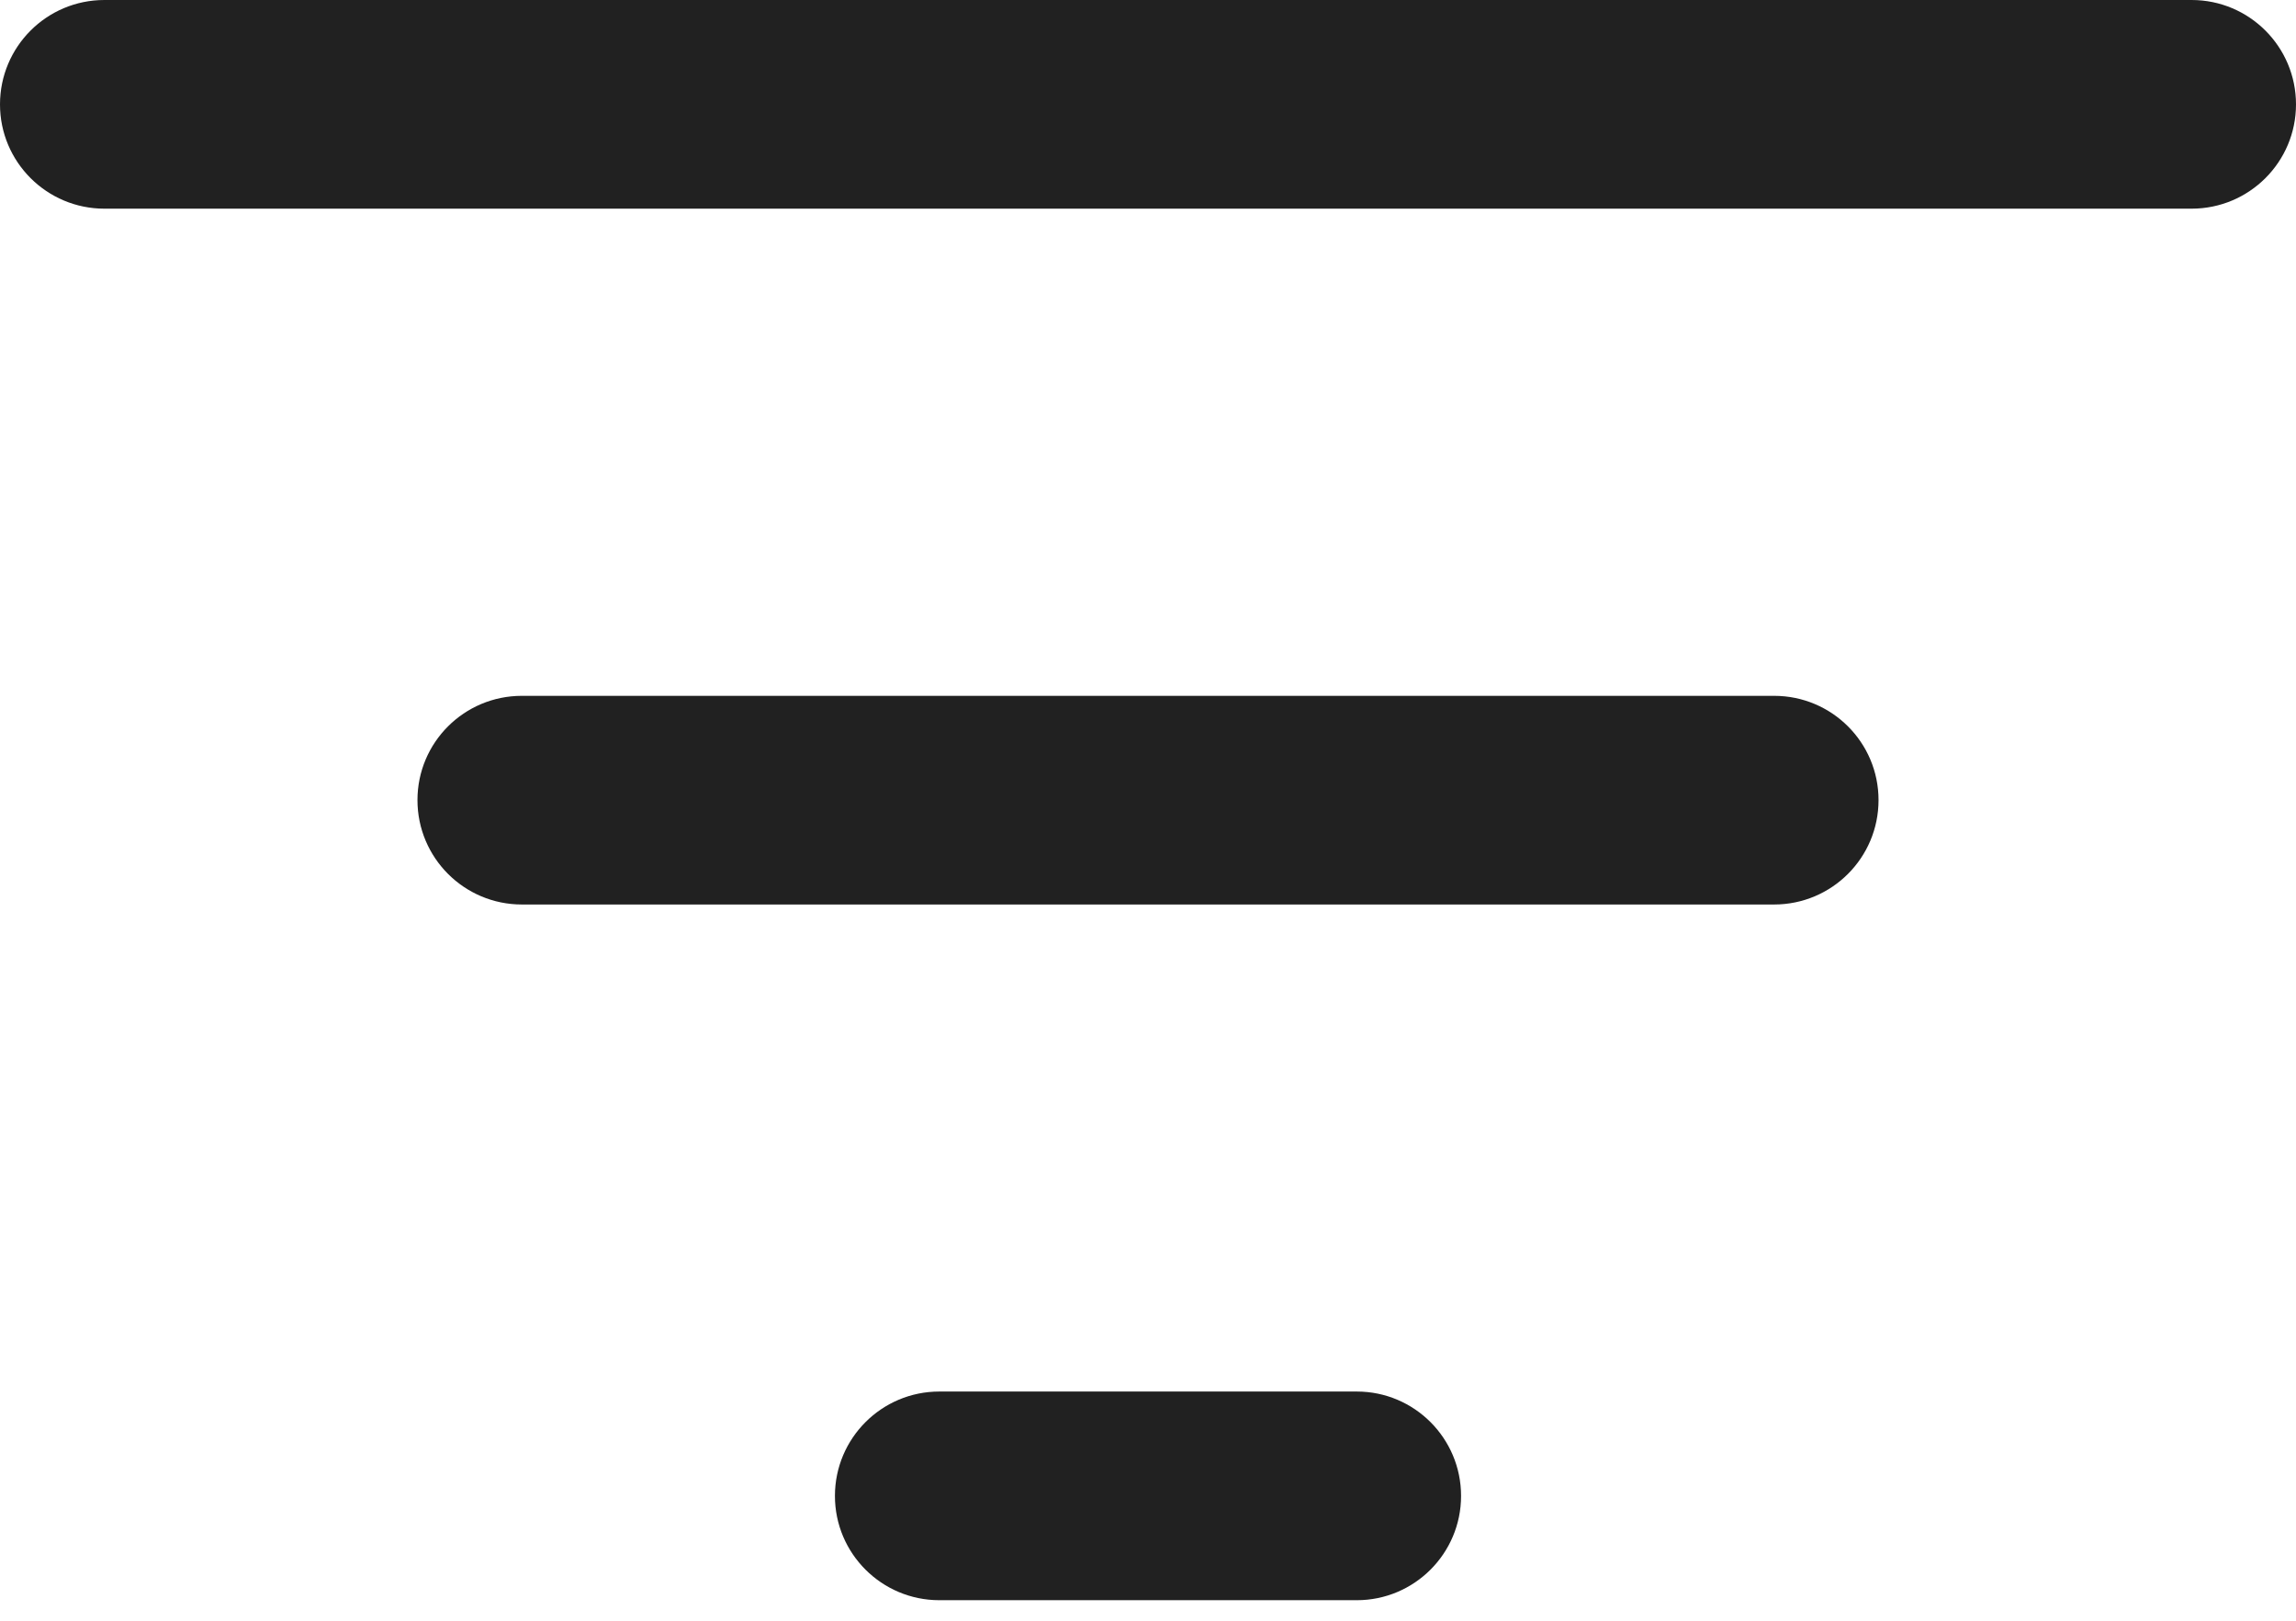 <svg width="17" height="12" viewBox="0 0 17 12" fill="none" xmlns="http://www.w3.org/2000/svg">
<path d="M10.046 10.303C10.472 10.303 10.818 10.649 10.818 11.076C10.818 11.502 10.472 11.848 10.046 11.848H6.955C6.528 11.848 6.182 11.502 6.182 11.076C6.182 10.649 6.528 10.303 6.955 10.303H10.046ZM13.136 5.152C13.563 5.152 13.909 5.497 13.909 5.924C13.909 6.351 13.563 6.697 13.136 6.697H3.864C3.437 6.697 3.091 6.351 3.091 5.924C3.091 5.497 3.437 5.152 3.864 5.152H13.136ZM16.227 0C16.654 0 17 0.346 17 0.773C17 1.199 16.654 1.545 16.227 1.545H0.773C0.346 1.545 0 1.199 0 0.773C0 0.346 0.346 0 0.773 0H16.227Z" fill="#212121"/>
</svg>
